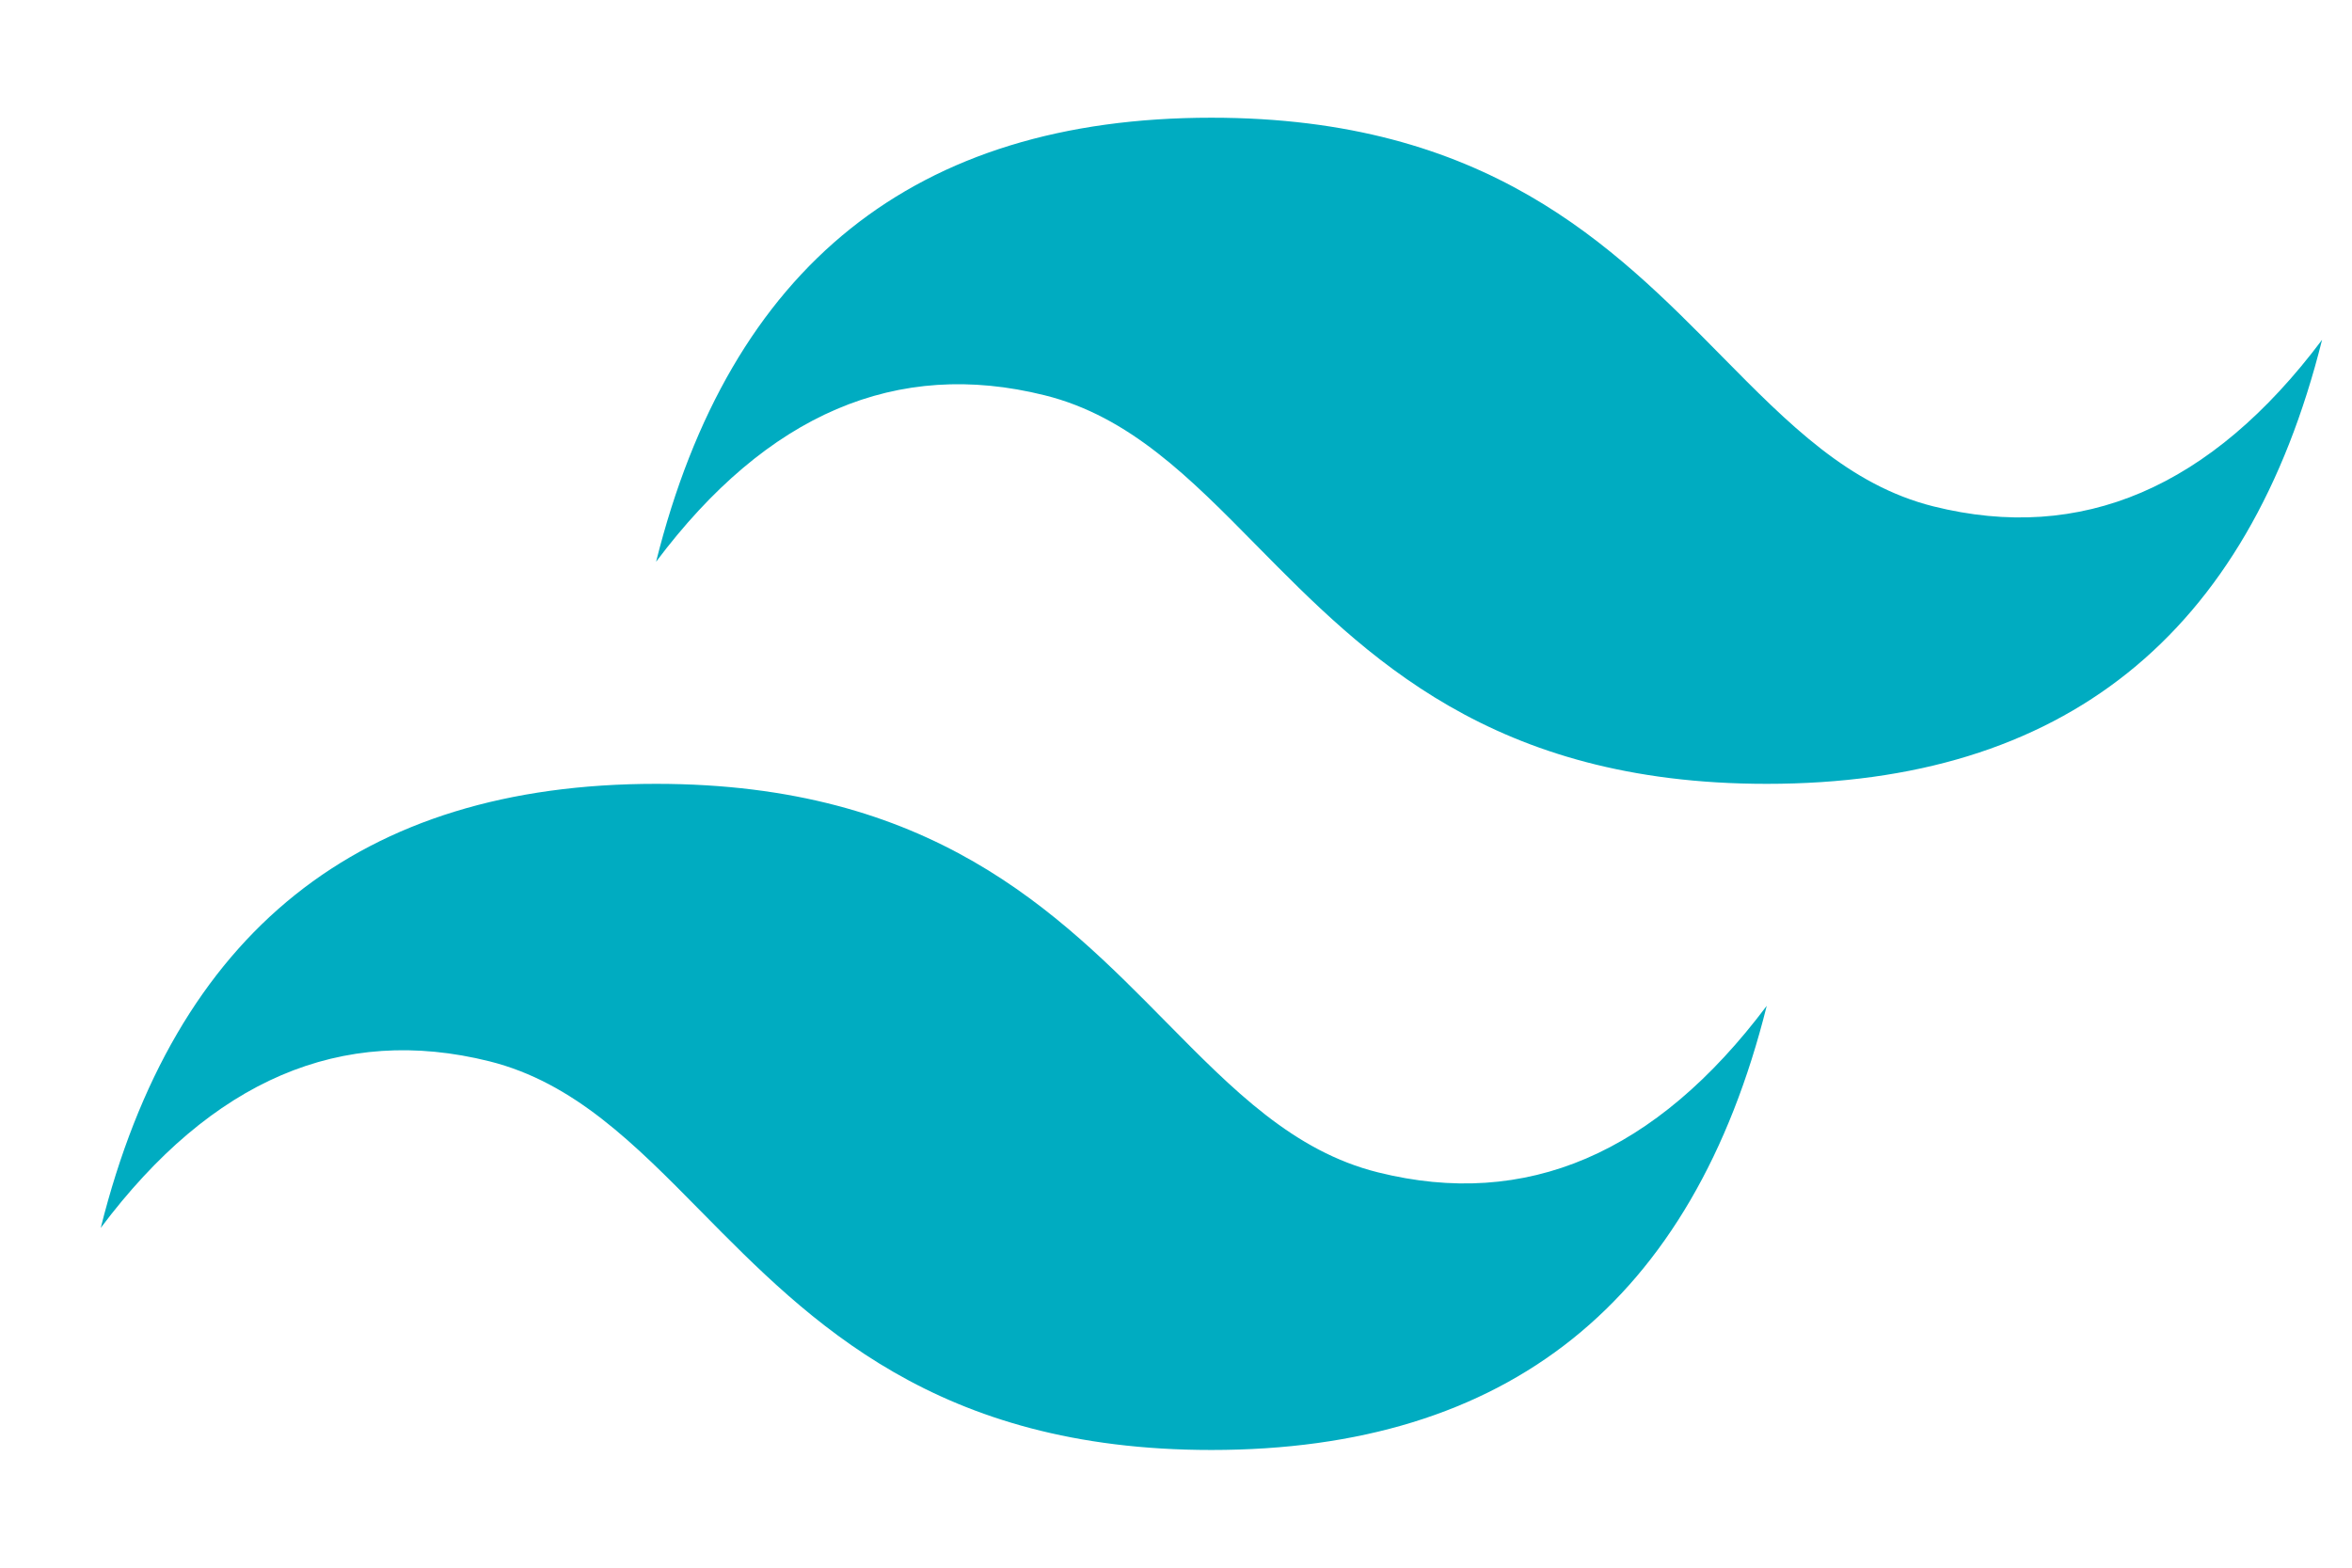 <svg width="18" height="12" viewBox="0 0 18 12" fill="none" xmlns="http://www.w3.org/2000/svg">
<path d="M9.271 0.901C7.004 0.901 5.588 2.034 5.021 4.3C5.871 3.167 6.863 2.743 7.996 3.026C8.643 3.187 9.105 3.656 9.617 4.176C10.45 5.021 11.414 6 13.521 6C15.788 6 17.204 4.867 17.771 2.601C16.921 3.734 15.929 4.159 14.796 3.876C14.15 3.714 13.688 3.245 13.176 2.726C12.342 1.88 11.378 0.901 9.271 0.901ZM5.021 6C2.754 6 1.338 7.133 0.771 9.399C1.621 8.266 2.613 7.841 3.746 8.124C4.392 8.286 4.855 8.755 5.366 9.274C6.2 10.12 7.164 11.099 9.271 11.099C11.538 11.099 12.954 9.966 13.521 7.699C12.671 8.832 11.679 9.257 10.546 8.974C9.899 8.813 9.437 8.343 8.925 7.824C8.092 6.979 7.128 6 5.021 6Z" fill="#00ACC1"/>
</svg>
